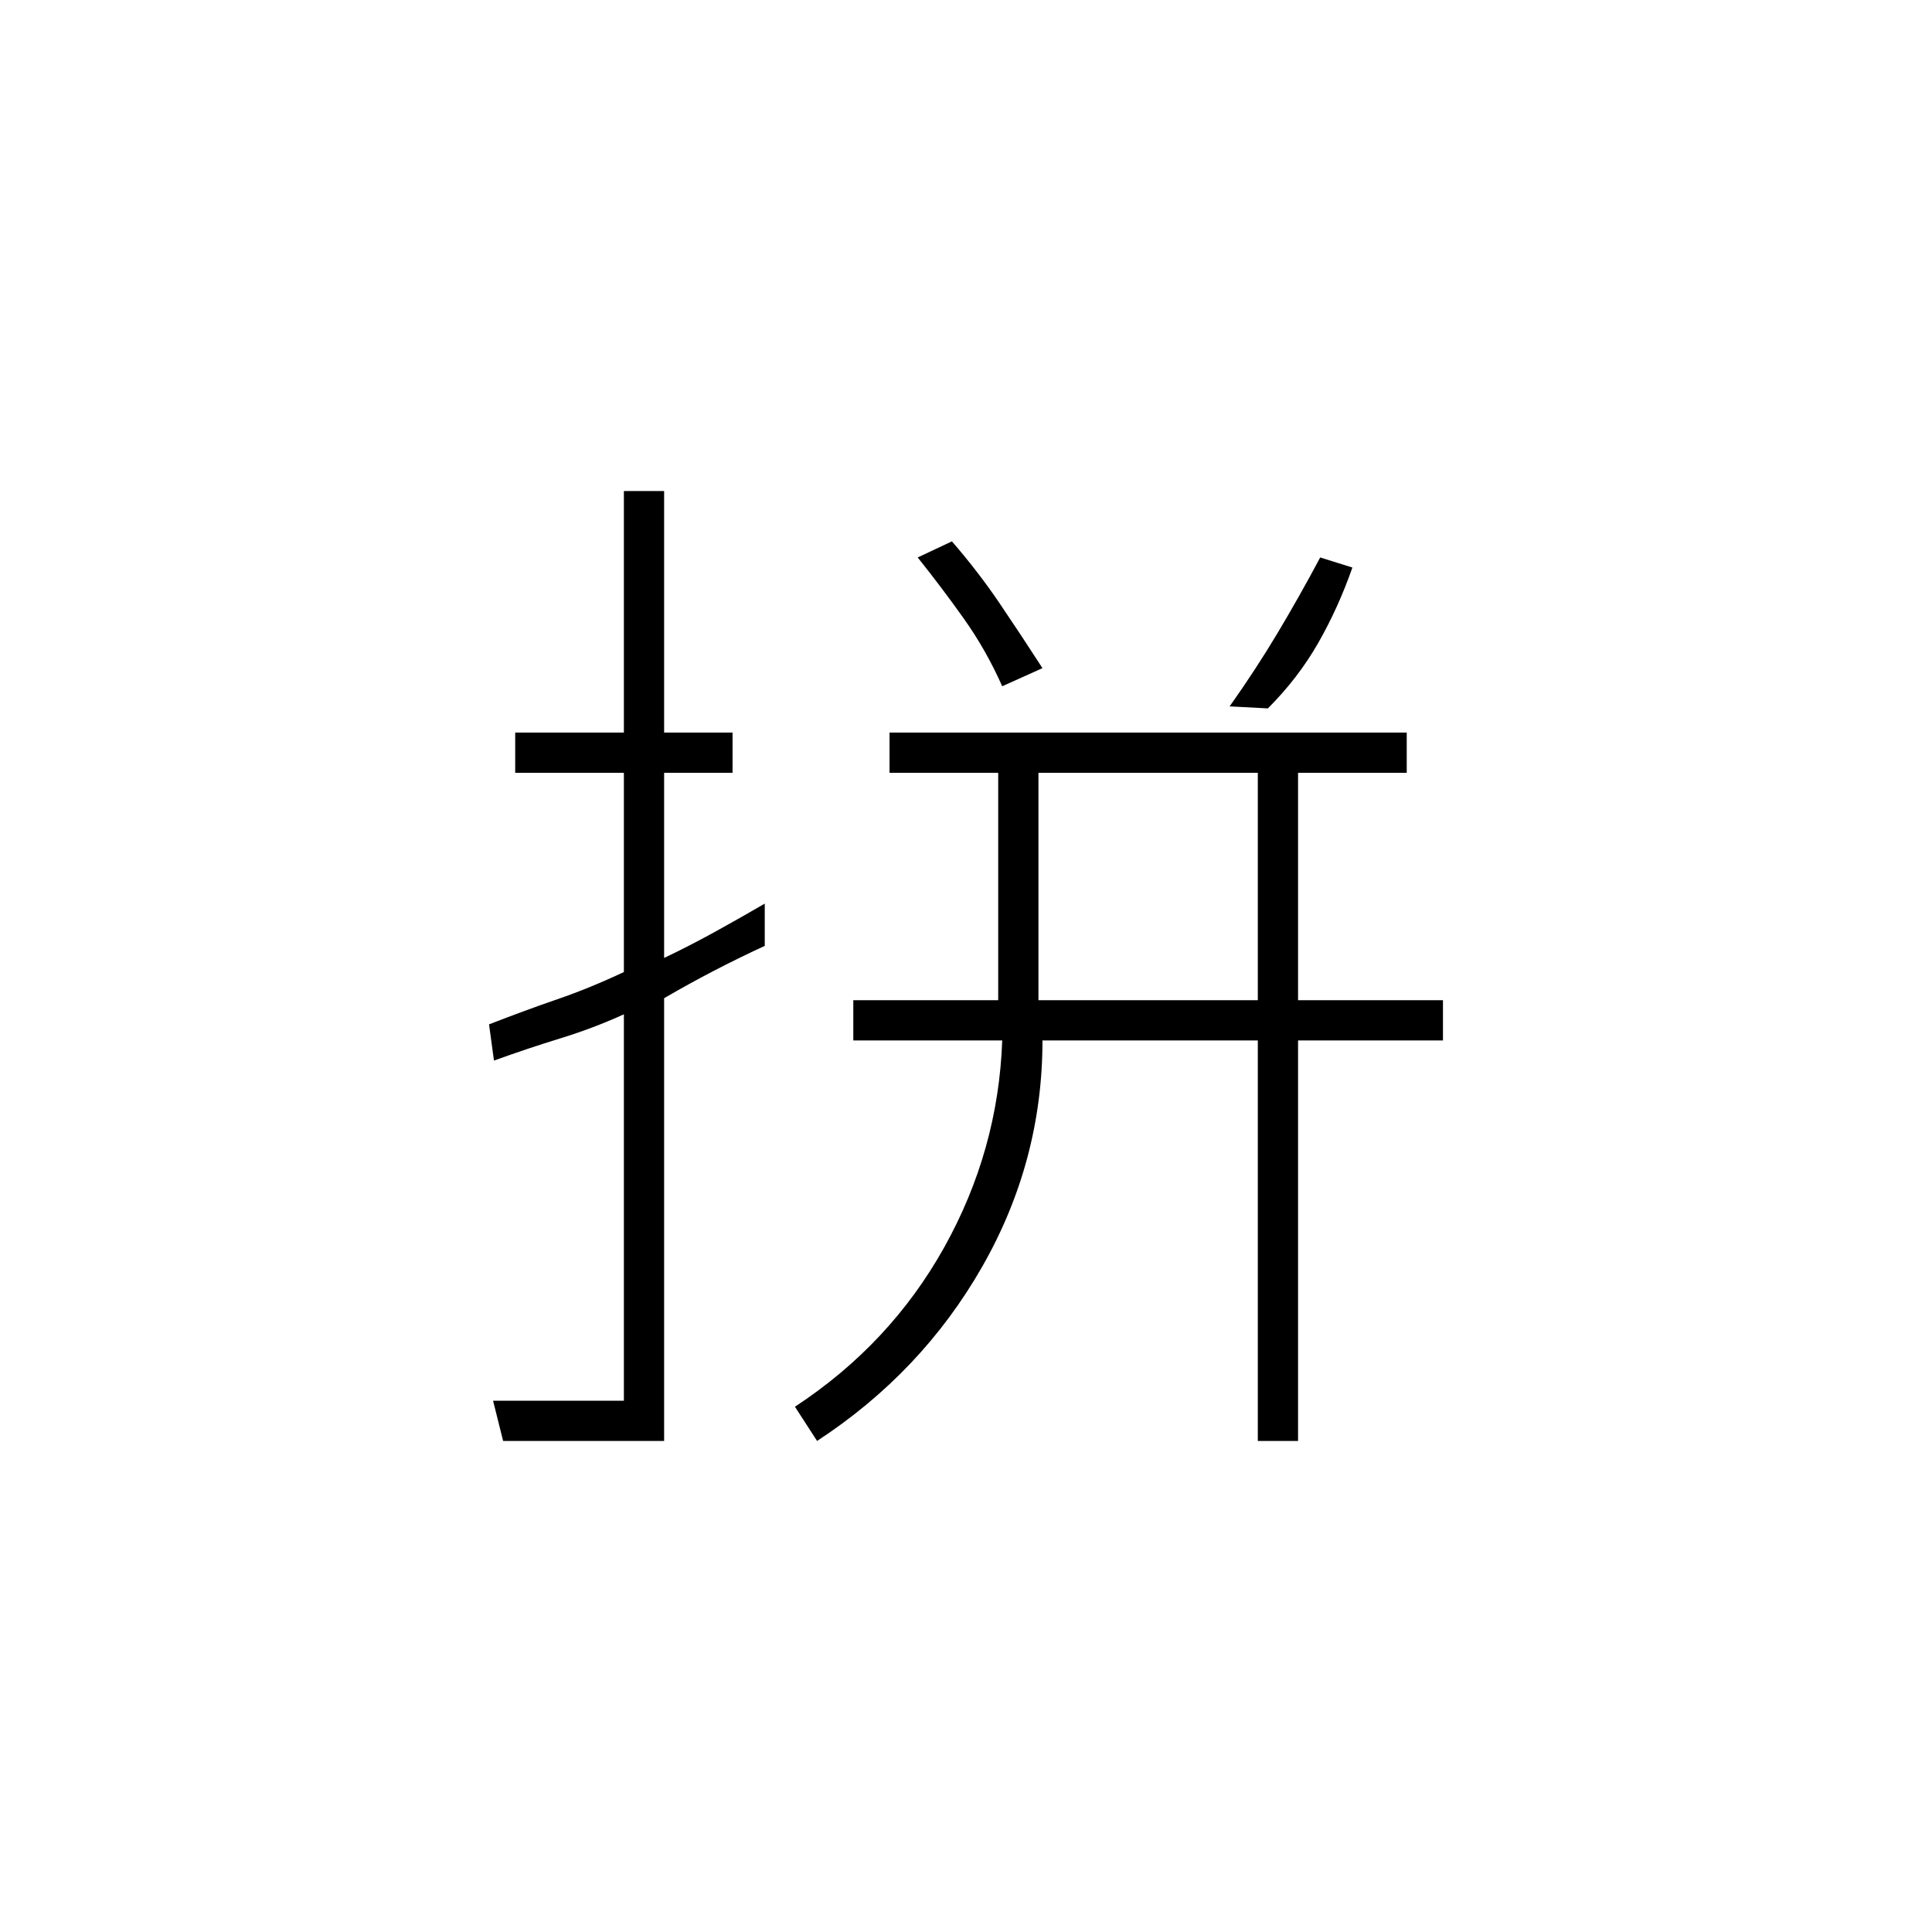 <svg xmlns="http://www.w3.org/2000/svg" height="20" viewBox="0 96 960 960" width="20"><path d="M516 593h109V480H516v113ZM250 812l-5-20h65V600q-15.265 6.95-31.633 11.975Q262 617 245.452 623L243 605q18-7 34-12.5t33-13.5v-99h-54v-20h54V340h20v120h34v20h-34v92q12.605-6 25.302-13Q368 552 380 545v21q-13 6-25.5 12.5T330 592v220h-80Zm156 0-11-17q47.348-31.103 74.196-79.241Q496.043 667.621 498 613h-74v-20h72V480h-54v-20h257v20h-54v113h72v20h-72v199h-20V613H518q0 60-30 112.5T406 812Zm224-364-19-1q13.045-18.425 23.881-36.558Q645.716 392.308 656 373l16 5q-7 20-17 37.5T630 448Zm-132-11q-8-18-19-33.5T456 373l17-8q13 15 23.526 30.524Q507.052 411.049 518 428l-20 9Z"/></svg>
